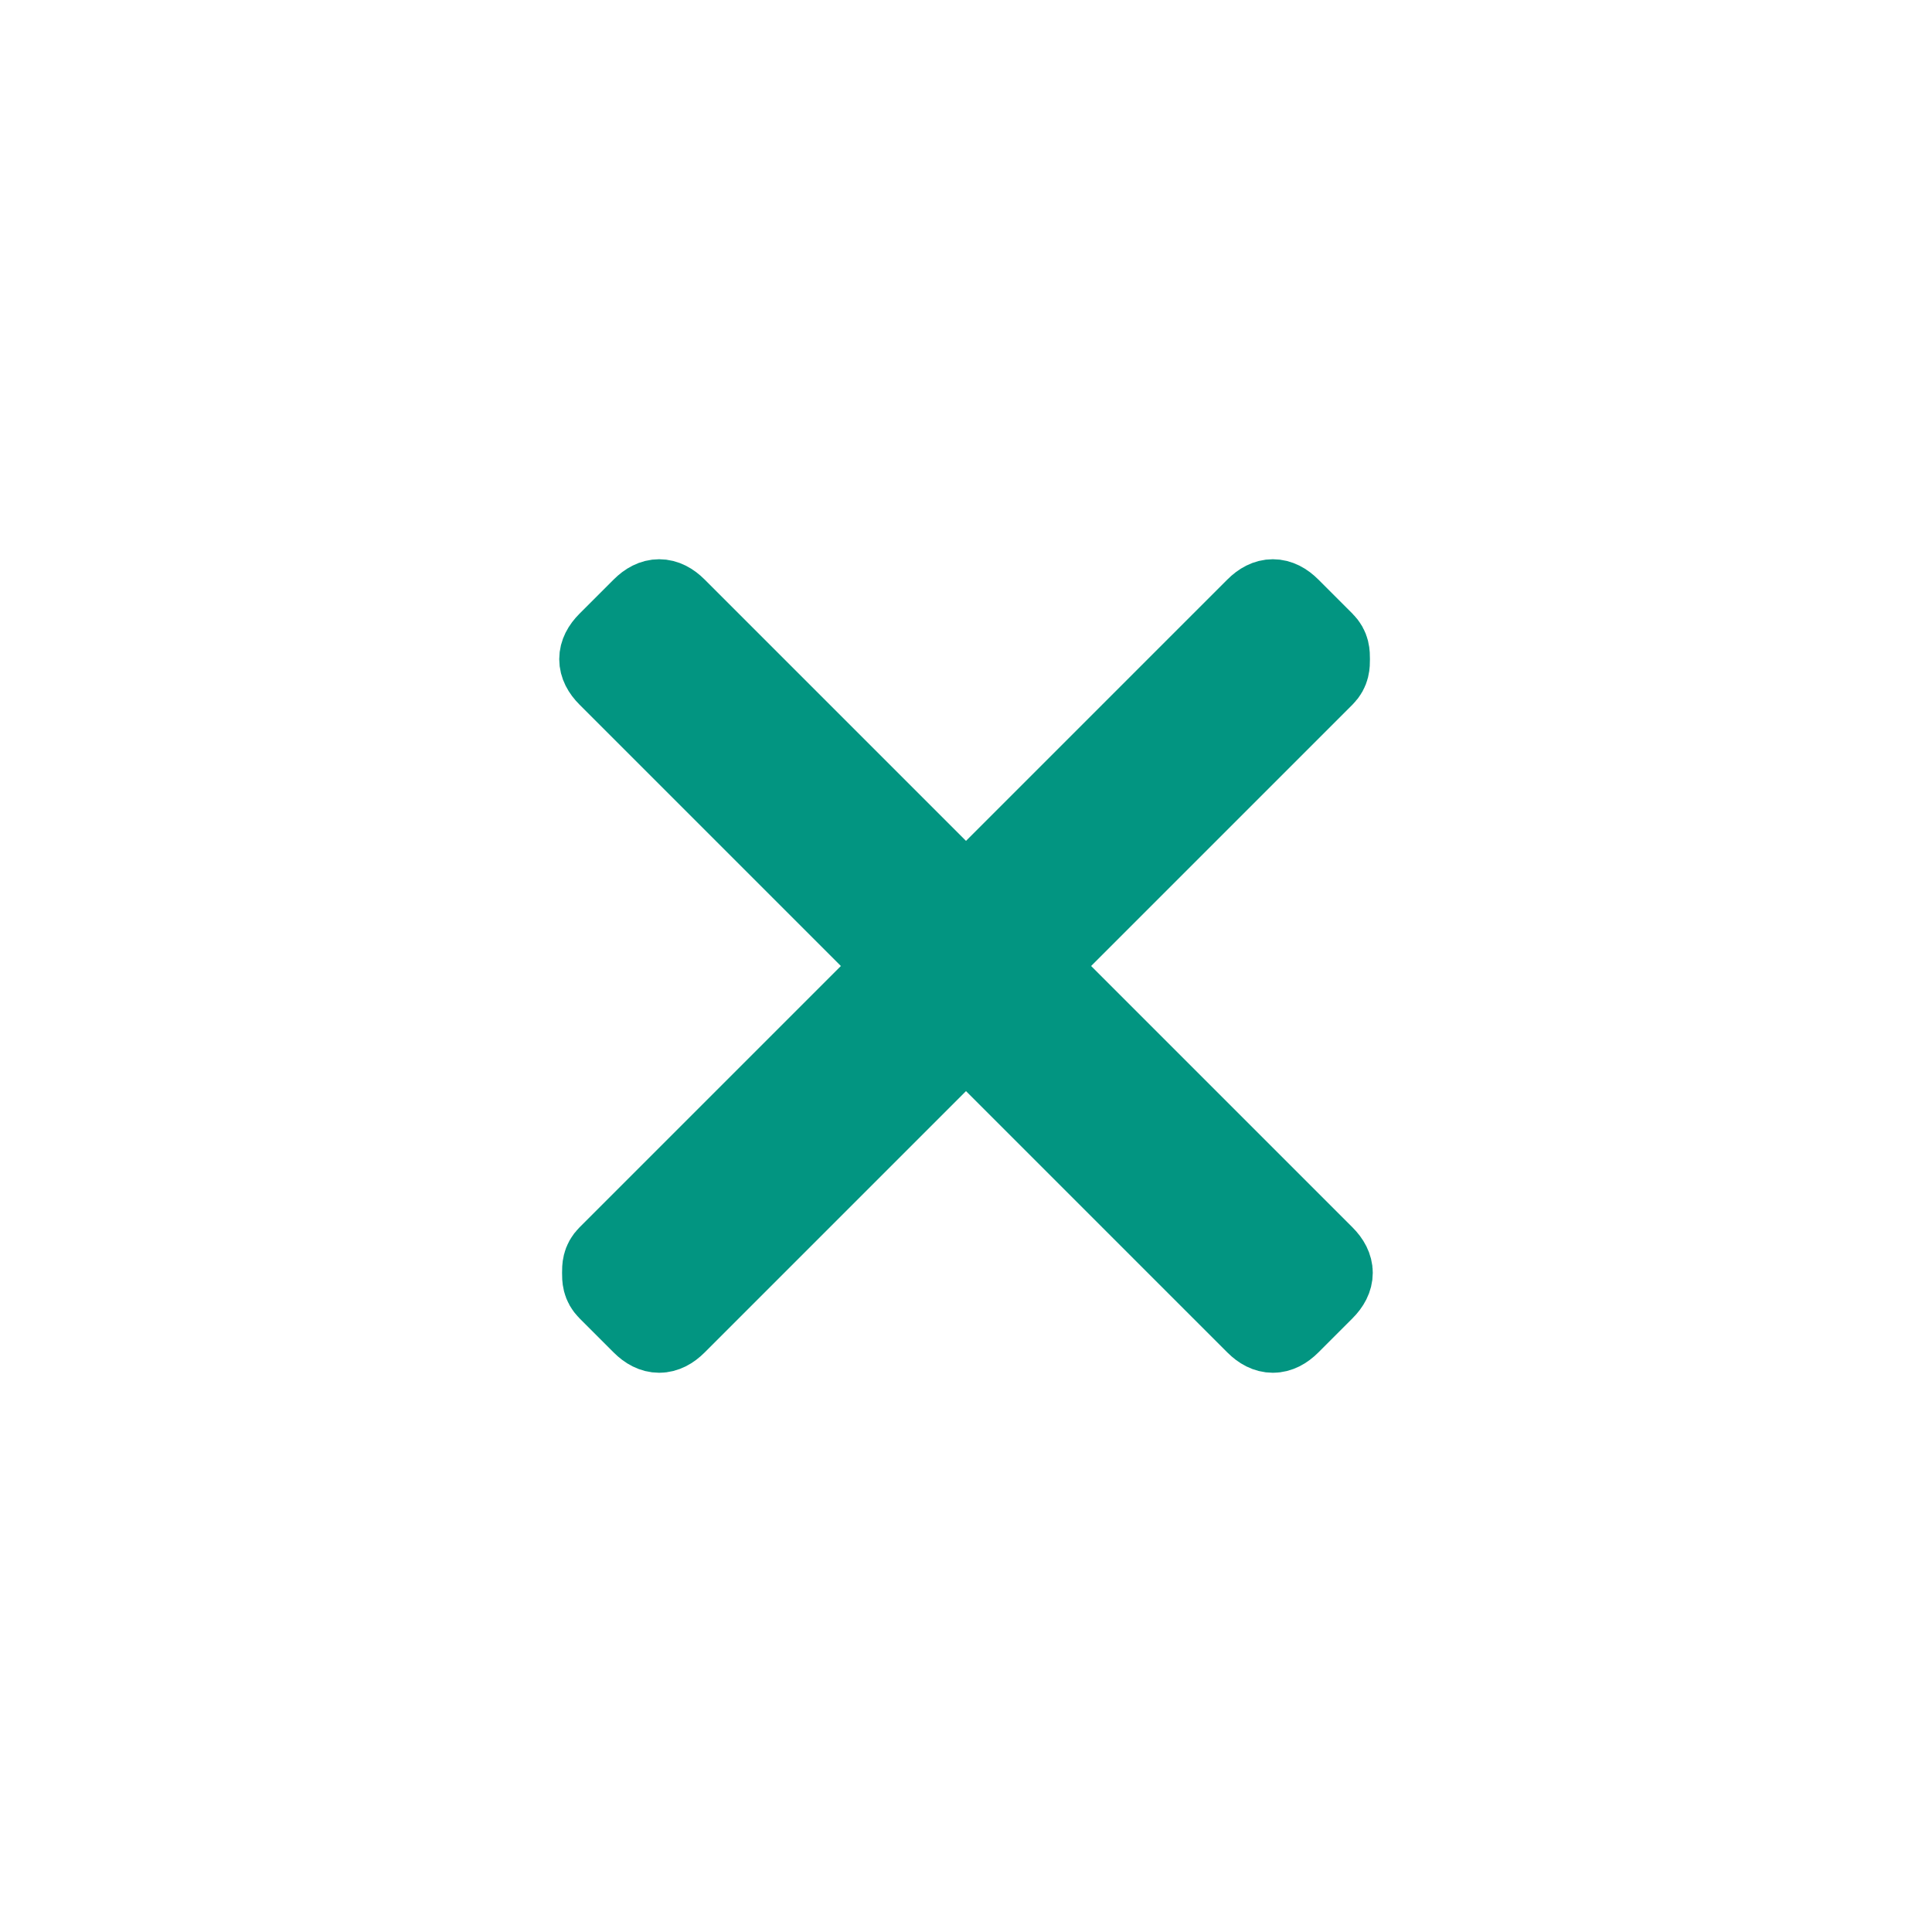 <?xml version="1.0" encoding="utf-8"?>
<!-- Generator: Adobe Illustrator 27.8.0, SVG Export Plug-In . SVG Version: 6.00 Build 0)  -->
<svg version="1.1" id="Grupo_108147" xmlns="http://www.w3.org/2000/svg" xmlns:xlink="http://www.w3.org/1999/xlink" x="0px"
	 y="0px" viewBox="0 0 34 34" style="enable-background:new 0 0 34 34;" xml:space="preserve">
<style type="text/css">
	.st1{fill:#029581;stroke:#029581;stroke-width:1.417;stroke-miterlimit:10;}
</style>
<g>
	<path class="st1" d="M23.3,22.7l-0.6,0.6c-0.2,0.2-0.4,0.2-0.6,0L17,18.2l-5.1,5.1c-0.2,0.2-0.4,0.2-0.6,0l-0.6-0.6
		c-0.1-0.1-0.1-0.2-0.1-0.3c0-0.1,0-0.2,0.1-0.3l5.1-5.1l-5.1-5.1c-0.2-0.2-0.2-0.4,0-0.6l0.6-0.6c0.2-0.2,0.4-0.2,0.6,0l5.1,5.1
		l5.1-5.1c0.2-0.2,0.4-0.2,0.6,0l0.6,0.6c0.1,0.1,0.1,0.2,0.1,0.3c0,0.1,0,0.2-0.1,0.3L18.2,17l5.1,5.1
		C23.5,22.3,23.5,22.5,23.3,22.7z"/>
</g>
</svg>
